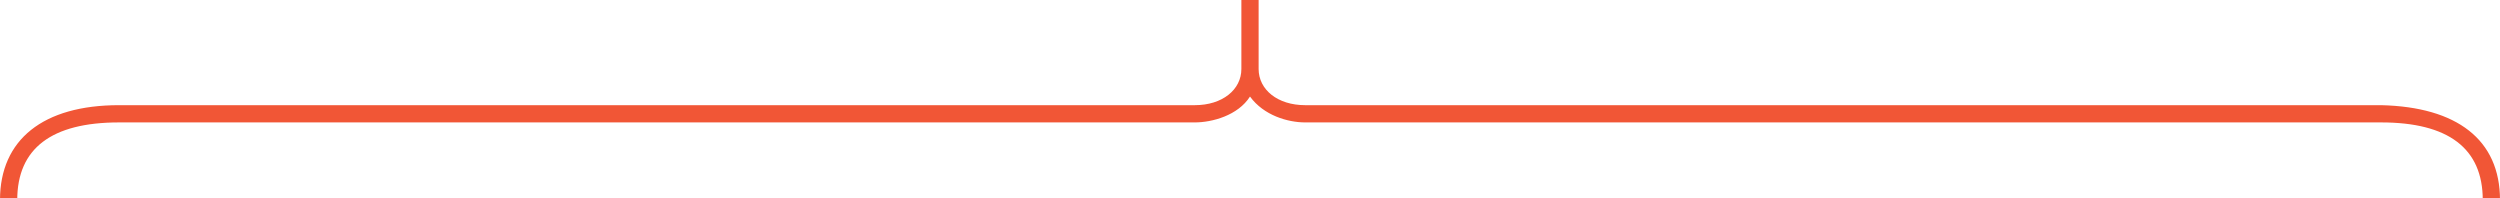 <?xml version="1.0" encoding="utf-8"?>
<!-- Generator: Adobe Illustrator 19.1.1, SVG Export Plug-In . SVG Version: 6.00 Build 0)  -->
<!DOCTYPE svg PUBLIC "-//W3C//DTD SVG 1.1//EN" "http://www.w3.org/Graphics/SVG/1.1/DTD/svg11.dtd">
<svg version="1.1" id="Isolation_Mode" xmlns="http://www.w3.org/2000/svg" xmlns:xlink="http://www.w3.org/1999/xlink" x="0px"
	 y="0px" viewBox="-639.5 395.6 145 11.5" style="enable-background:new -639.5 395.6 145 11.5;" xml:space="preserve">
<style type="text/css">
	.st0{fill:#F15636;}
</style>
<path class="st0" d="M-501.4,401.7h-62.4c-1.6,0-2.7-0.9-2.7-2.1c0,0,0-4,0-4h0h-1h0c0,0,0,4,0,4c0,1.2-1.1,2.1-2.7,2.1h-62.4
	c-4.4,0-6.9,2-6.9,5.5h1c0-3,2-4.5,5.9-4.5h62.4c1,0,2.5-0.4,3.2-1.5c0.8,1.1,2.2,1.5,3.2,1.5h62.4c3.9,0,5.9,1.5,5.9,4.5h1
	C-494.5,403.7-497,401.8-501.4,401.7z"/>
</svg>
